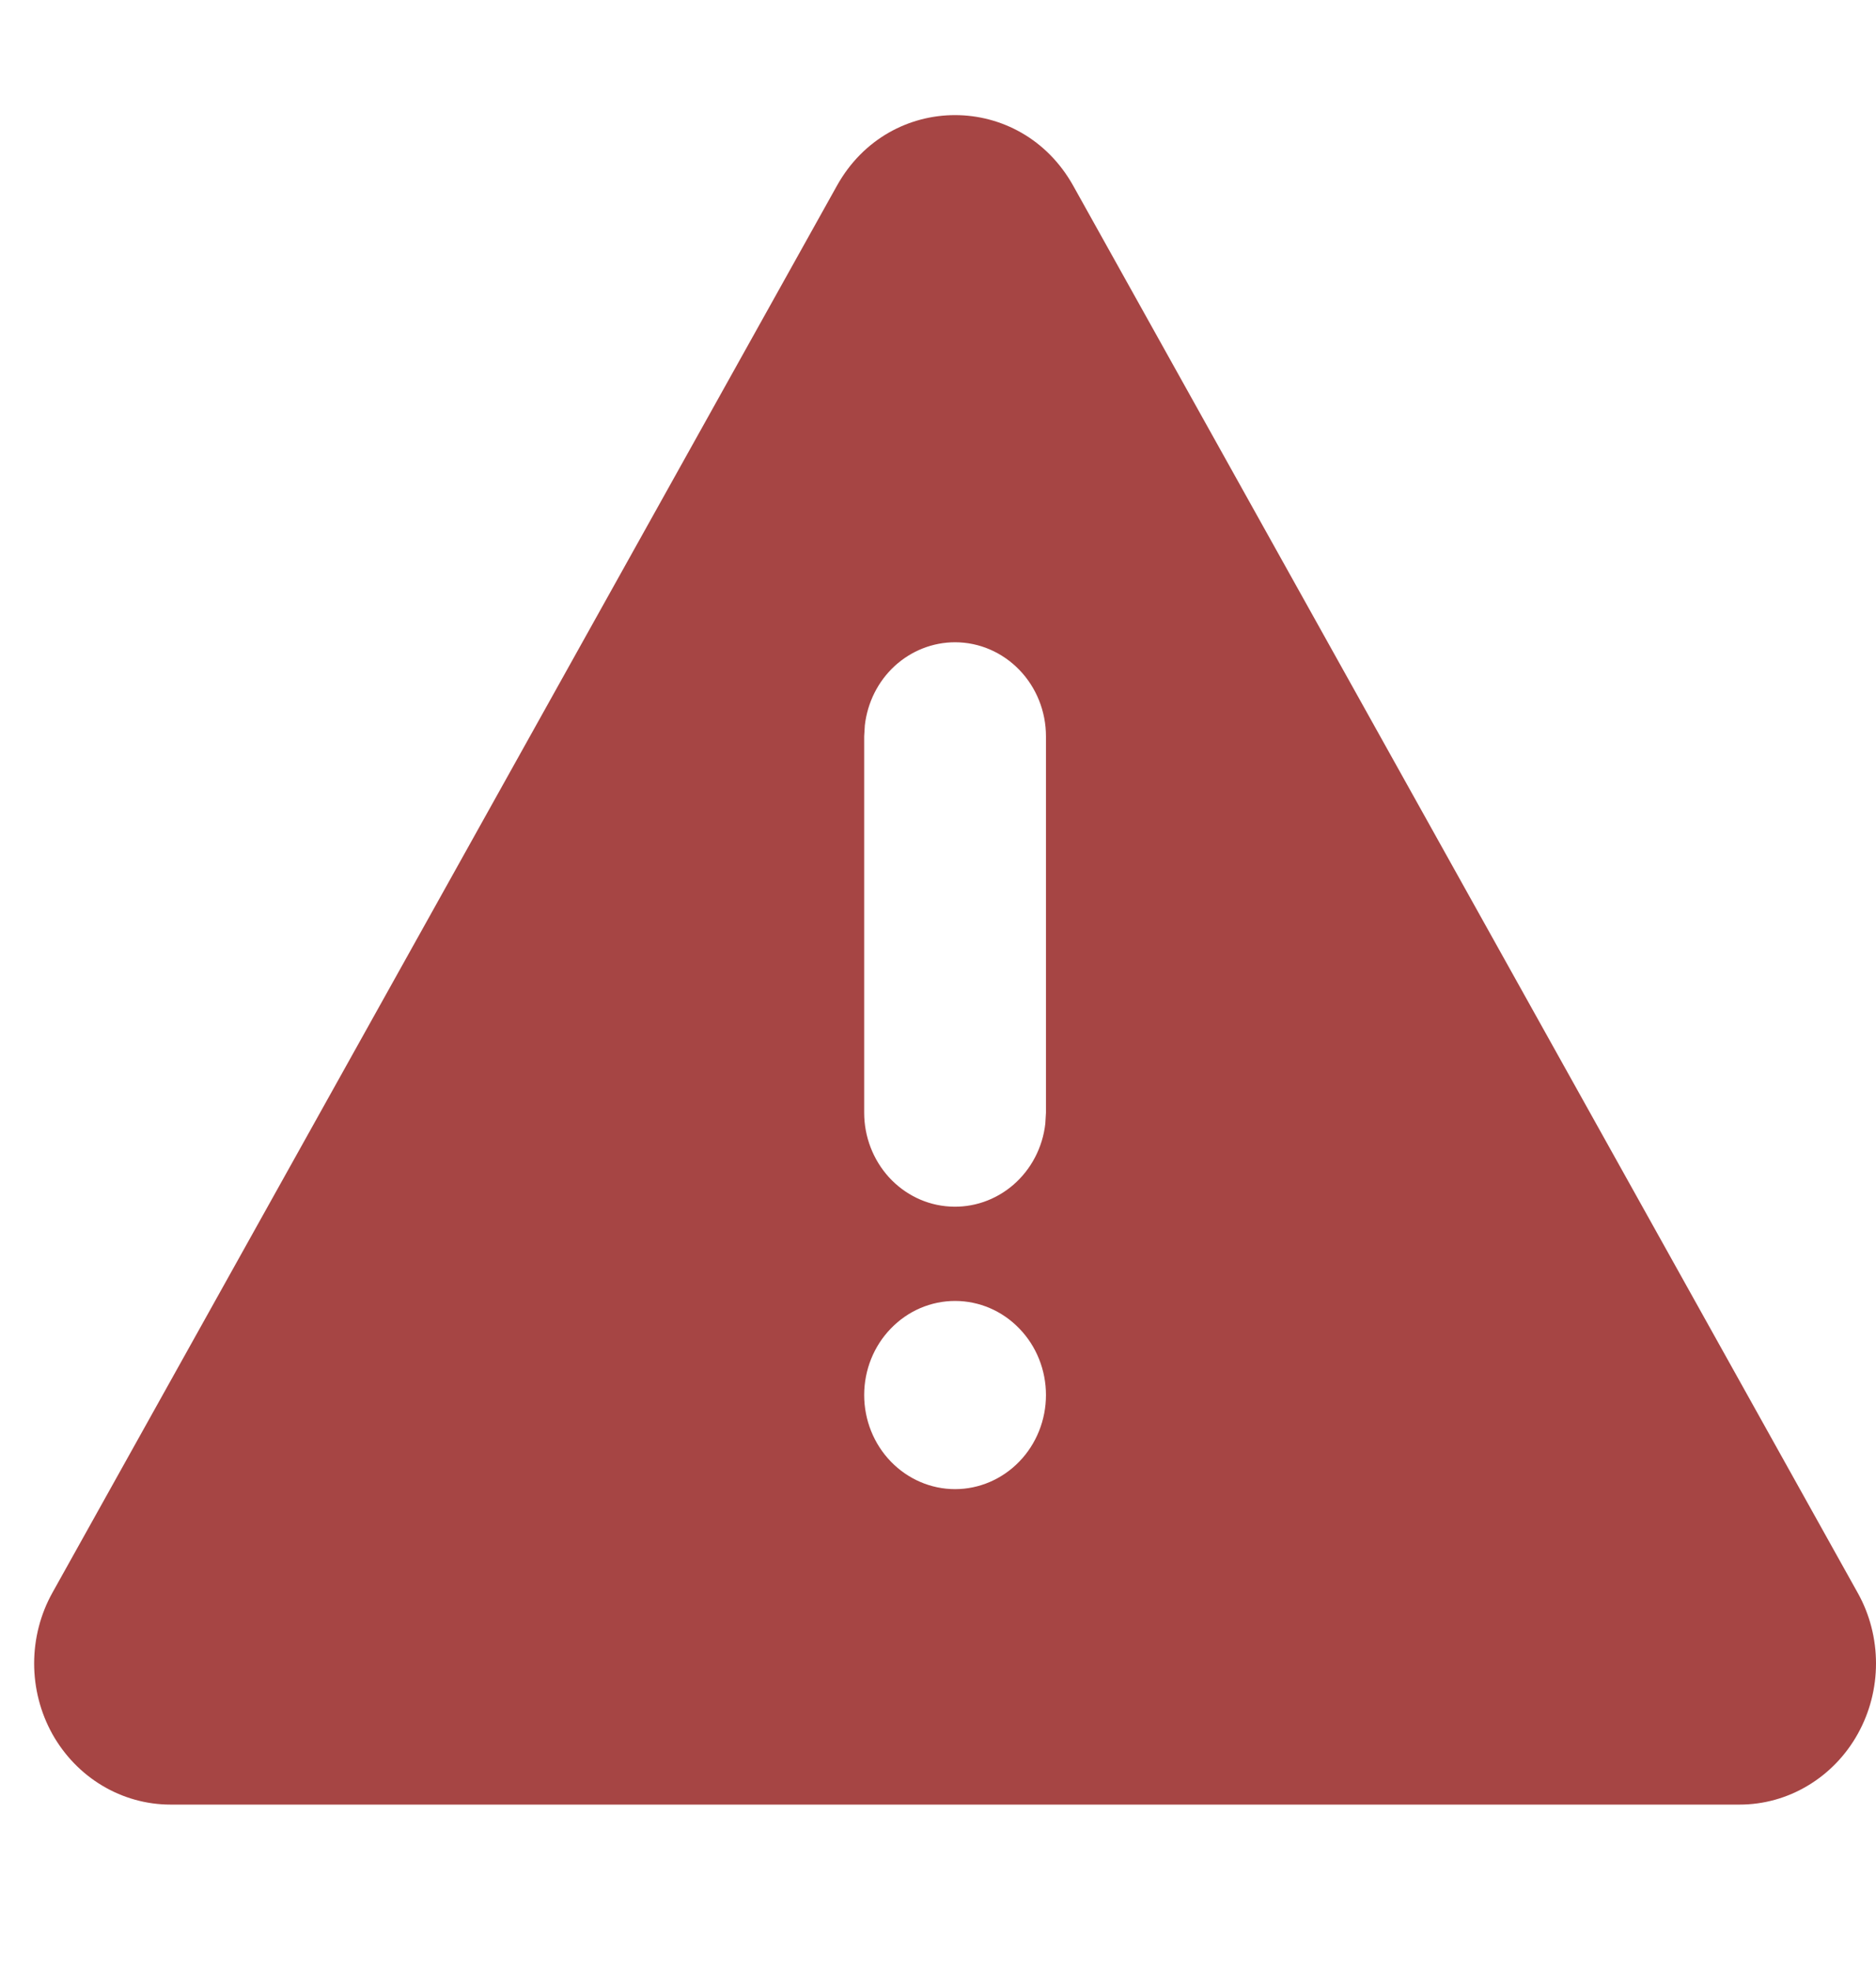 <svg width="20" height="21" viewBox="0 0 20 21" fill="none" xmlns="http://www.w3.org/2000/svg">
<g clip-path="url(#clip0_554_12988)">
<path d="M11.441 1.978L19.805 16.971C19.933 17.199 20 17.459 20 17.723C20 17.987 19.933 18.246 19.805 18.475C19.678 18.703 19.494 18.893 19.273 19.025C19.053 19.157 18.802 19.227 18.547 19.227H1.817C1.562 19.227 1.311 19.157 1.09 19.025C0.869 18.893 0.686 18.703 0.558 18.475C0.431 18.246 0.364 17.987 0.364 17.723C0.364 17.459 0.431 17.199 0.558 16.971L8.923 1.978C9.482 0.976 10.88 0.976 11.441 1.978ZM10.182 13.861C9.925 13.861 9.679 13.966 9.497 14.155C9.315 14.342 9.213 14.598 9.213 14.863C9.213 15.129 9.315 15.384 9.497 15.572C9.679 15.76 9.925 15.866 10.182 15.866C10.439 15.866 10.685 15.76 10.867 15.572C11.049 15.384 11.151 15.129 11.151 14.863C11.151 14.598 11.049 14.342 10.867 14.155C10.685 13.966 10.439 13.861 10.182 13.861ZM10.182 6.843C9.945 6.843 9.716 6.933 9.538 7.096C9.361 7.259 9.248 7.484 9.22 7.728L9.213 7.845V11.856C9.213 12.111 9.308 12.357 9.477 12.543C9.647 12.729 9.879 12.841 10.125 12.855C10.372 12.87 10.614 12.787 10.804 12.623C10.993 12.459 11.115 12.227 11.144 11.973L11.151 11.856V7.845C11.151 7.58 11.049 7.325 10.867 7.137C10.685 6.949 10.439 6.843 10.182 6.843Z" fill="#A64544"/>
</g>
<defs>
<clipPath id="clip0_554_12988">
<rect width="19.636" height="19.636" fill="white" transform="translate(0.364 0.408)"/>
</clipPath>
</defs>
</svg>
